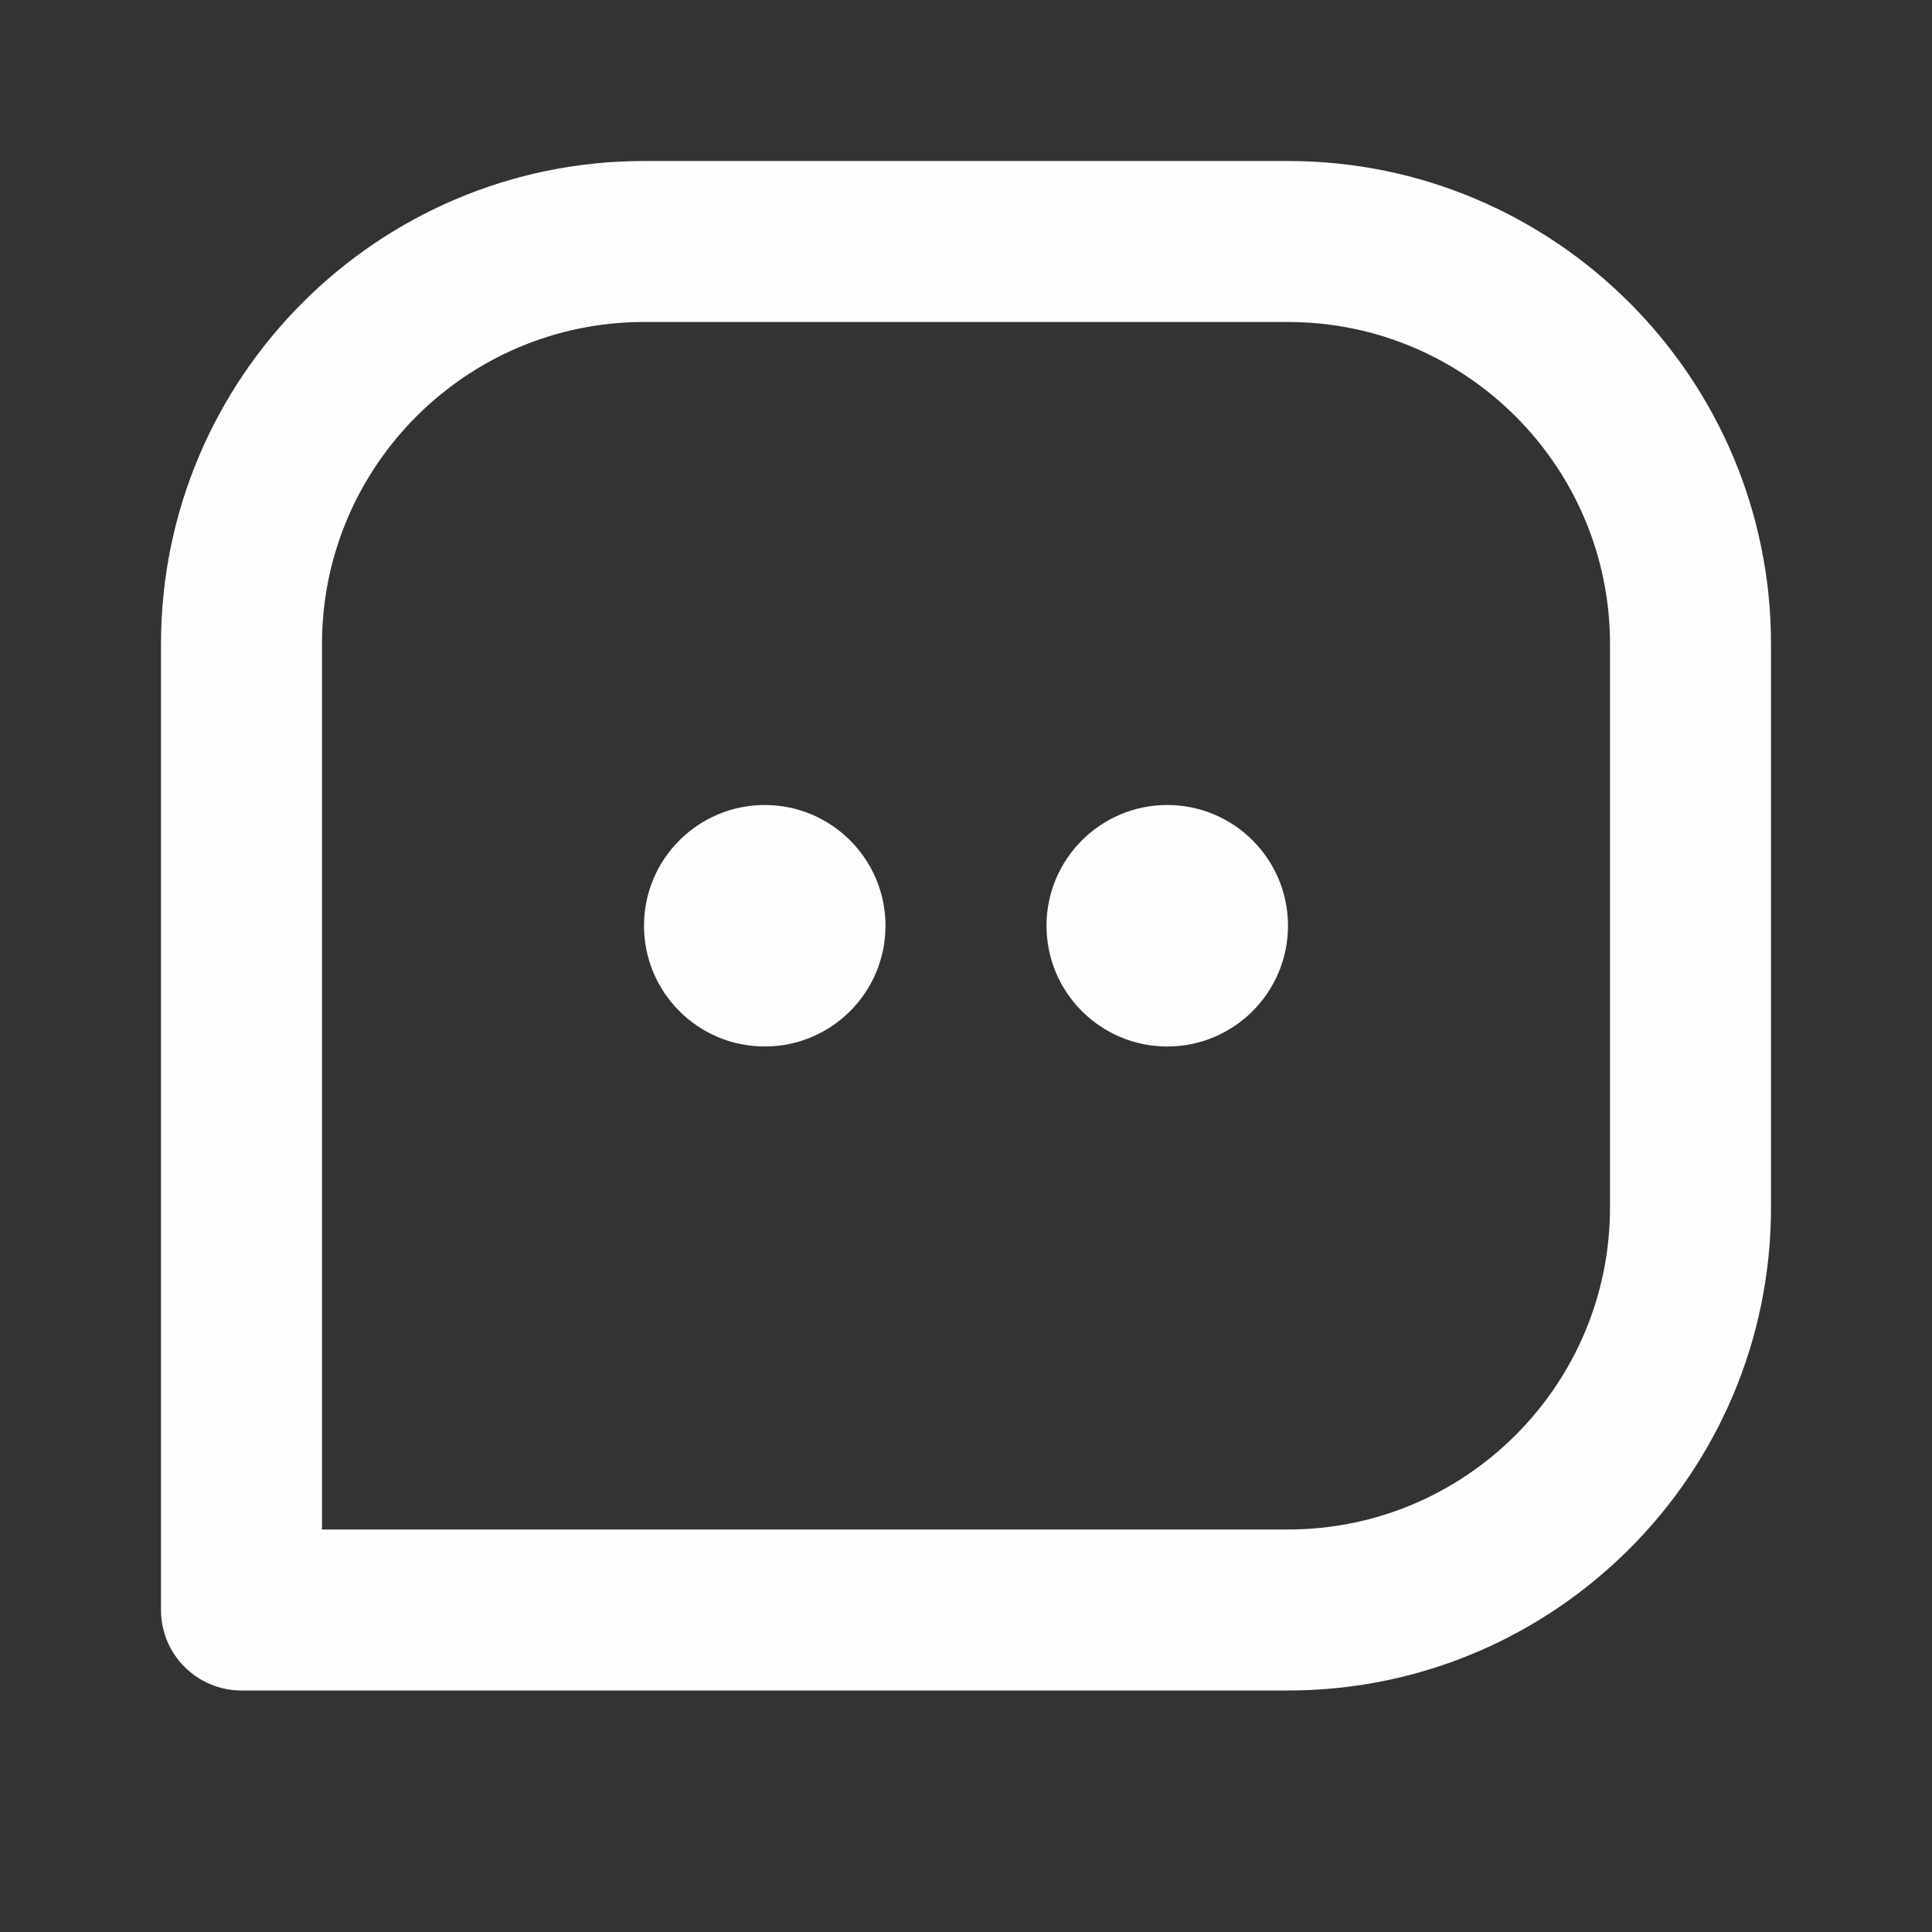 <svg width="24" height="24" viewBox="0 0 24 24" fill="none" xmlns="http://www.w3.org/2000/svg">
<rect x="0" y="0" width="24" height="24" fill="#333333" stroke="none"/>
<g id="bx-message-square-dots 1">
<path id="Vector" d="M16 2H8C4.691 2 2 4.691 2 8V20C2 20.265 2.105 20.52 2.293 20.707C2.48 20.895 2.735 21 3 21H16C19.309 21 22 18.309 22 15V8C22 4.691 19.309 2 16 2ZM20 15C20 17.206 18.206 19 16 19H4V8C4 5.794 5.794 4 8 4H16C18.206 4 20 5.794 20 8V15Z" fill="#FEFEFE"/>
<path id="Vector_2" d="M9.5 13C10.328 13 11 12.328 11 11.5C11 10.672 10.328 10 9.5 10C8.672 10 8 10.672 8 11.5C8 12.328 8.672 13 9.5 13Z" fill="#FEFEFE"/>
<path id="Vector_3" d="M14.5 13C15.328 13 16 12.328 16 11.5C16 10.672 15.328 10 14.5 10C13.672 10 13 10.672 13 11.5C13 12.328 13.672 13 14.5 13Z" fill="#FEFEFE"/>
</g>
</svg>
